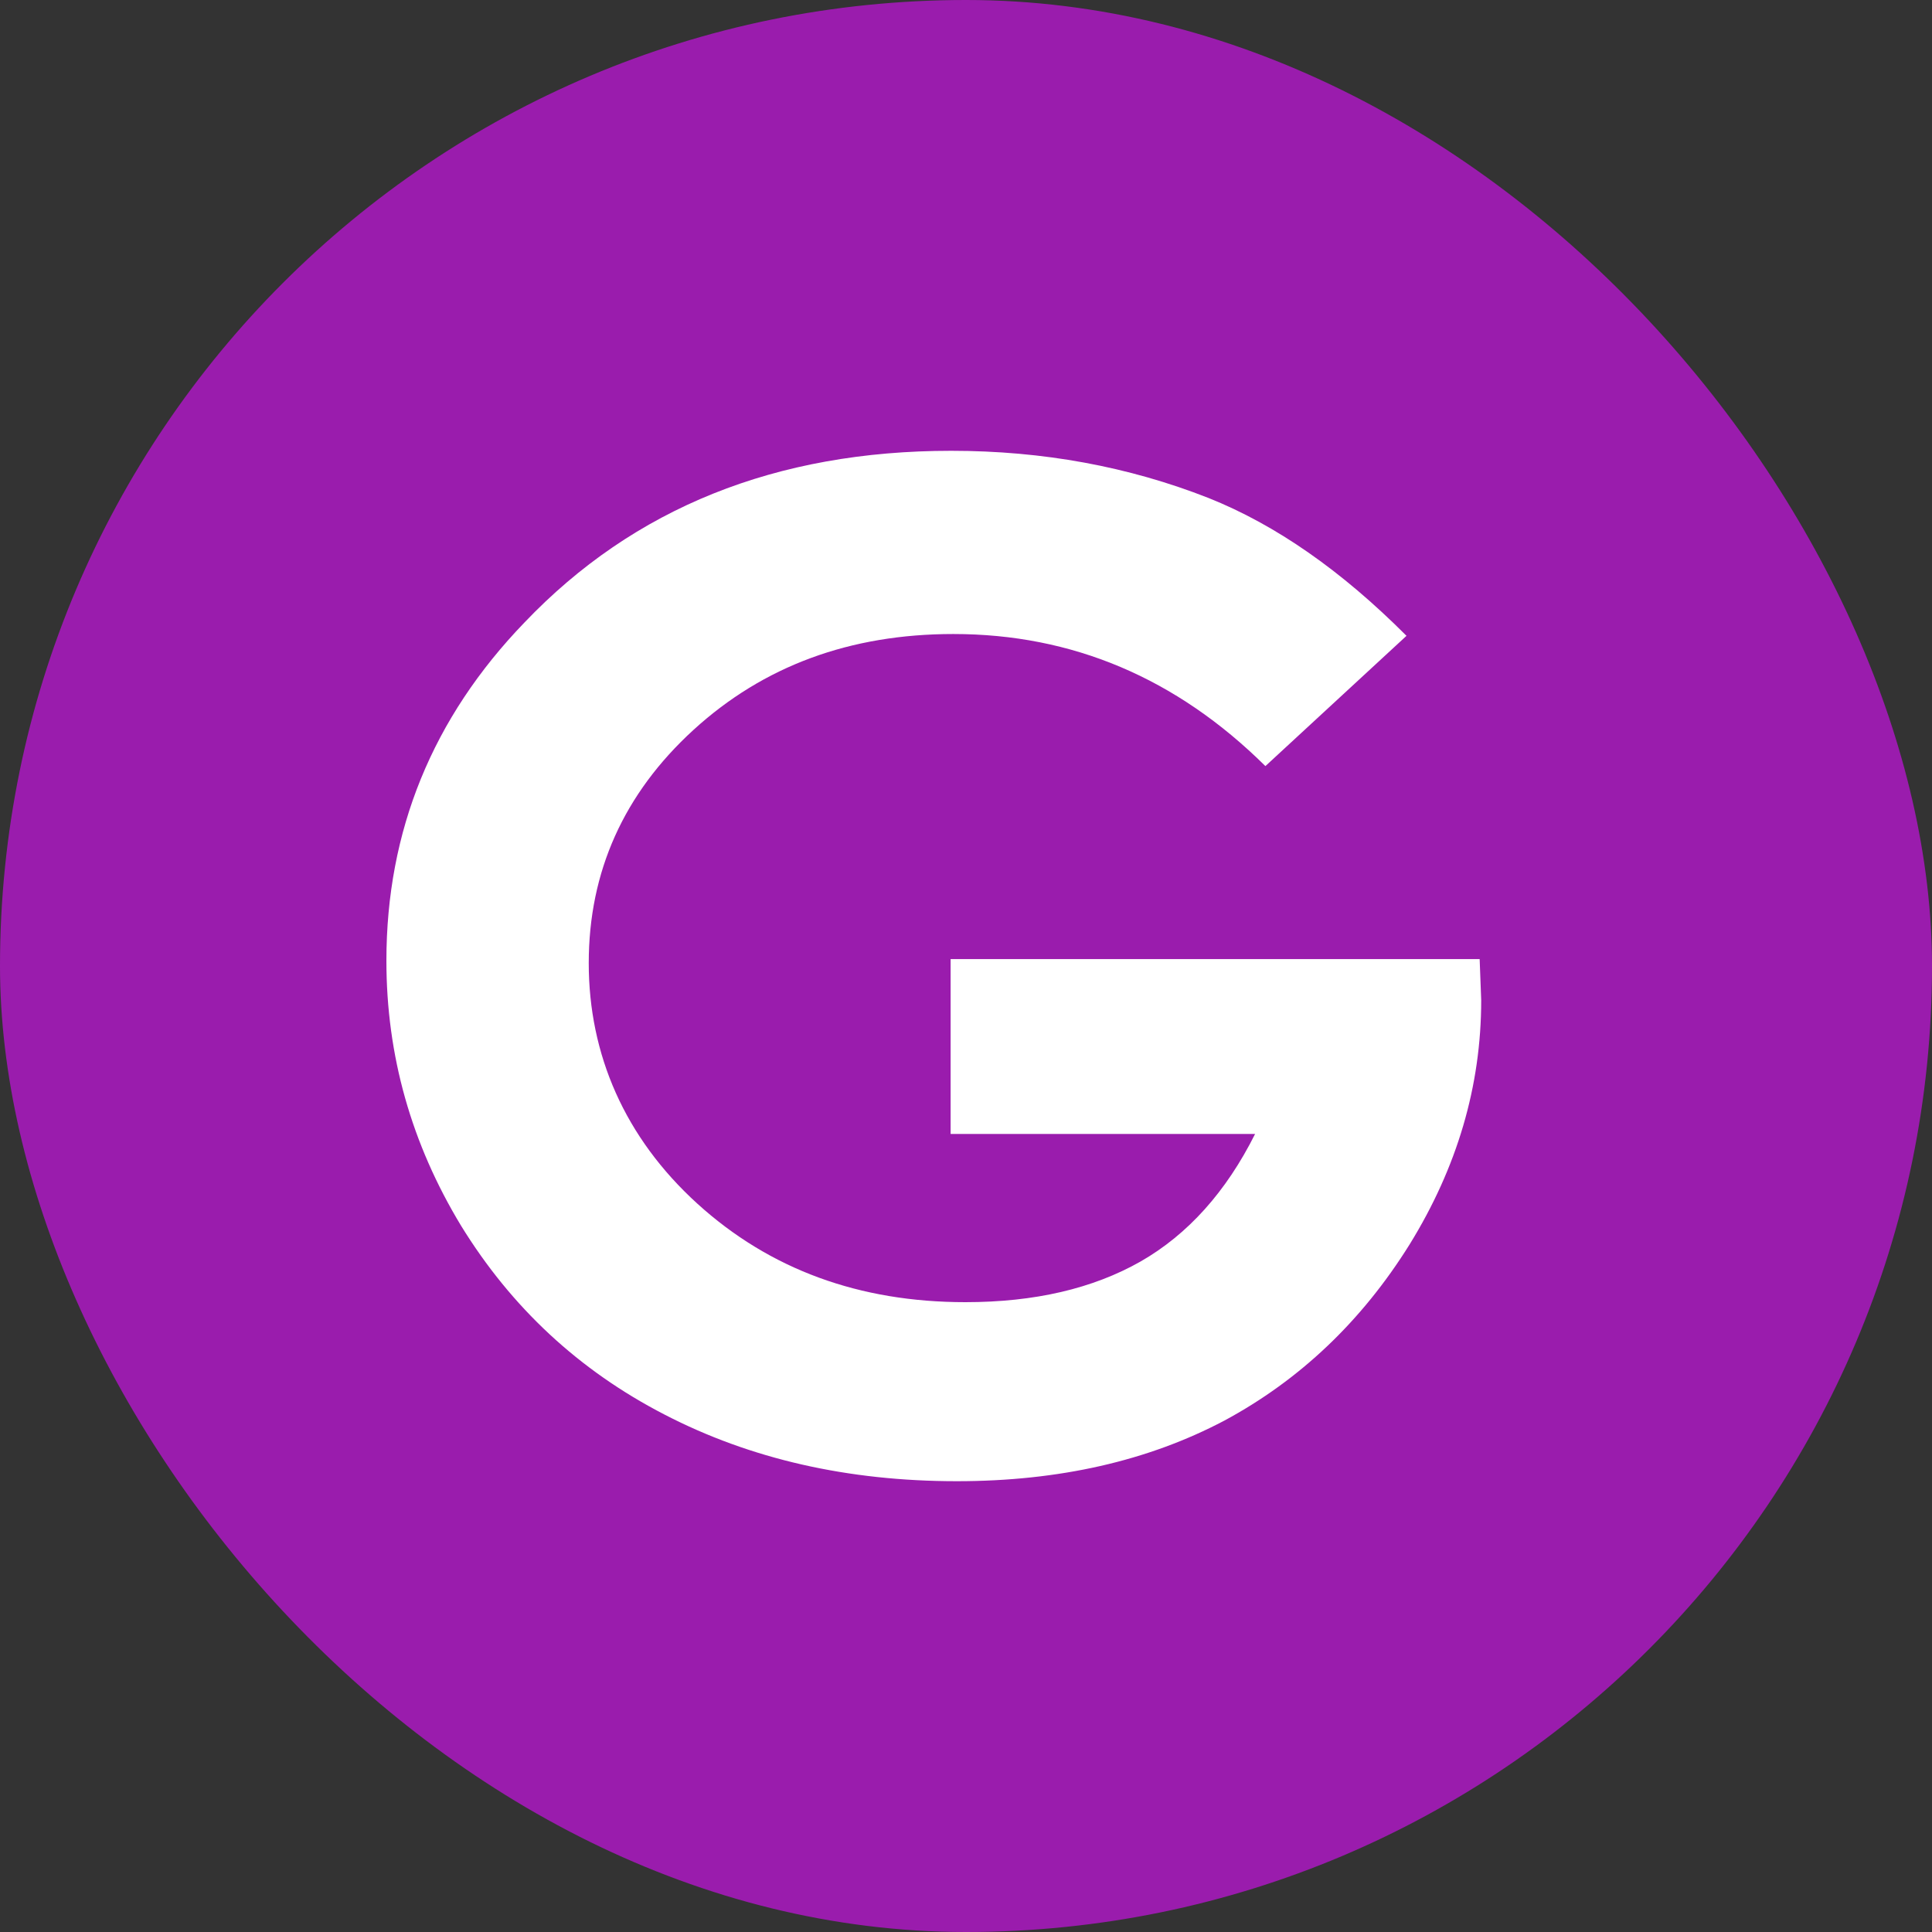 <svg width="30" height="30" viewBox="0 0 30 30" fill="none" xmlns="http://www.w3.org/2000/svg">
<rect x="0" y="0" width="30" height="30" fill="#333333" stroke="none"/>
<rect width="30" height="30" rx="15" fill="#9A1CAD"/>
<path d="M21.84 9.873L19.649 11.896C18.266 10.527 16.649 9.845 14.804 9.845C13.199 9.845 11.855 10.341 10.767 11.335C9.686 12.324 9.142 13.535 9.142 14.955C9.142 16.375 9.701 17.665 10.828 18.69C11.955 19.713 13.344 20.22 14.991 20.22C16.067 20.22 16.97 20.009 17.71 19.589C18.444 19.169 19.039 18.507 19.489 17.608H14.761V14.893H22.976L23 15.532C23 16.868 22.625 18.13 21.888 19.324C21.145 20.515 20.184 21.428 19.012 22.059C17.828 22.684 16.447 23 14.858 23C13.166 23 11.653 22.656 10.32 21.966C8.988 21.279 7.94 20.301 7.16 19.034C6.387 17.758 6 16.389 6 14.918C6 12.904 6.713 11.149 8.145 9.665C9.843 7.885 12.051 7 14.77 7C16.196 7 17.523 7.245 18.764 7.732C19.81 8.149 20.831 8.862 21.837 9.87L21.84 9.873Z" fill="white"/>
</svg>
